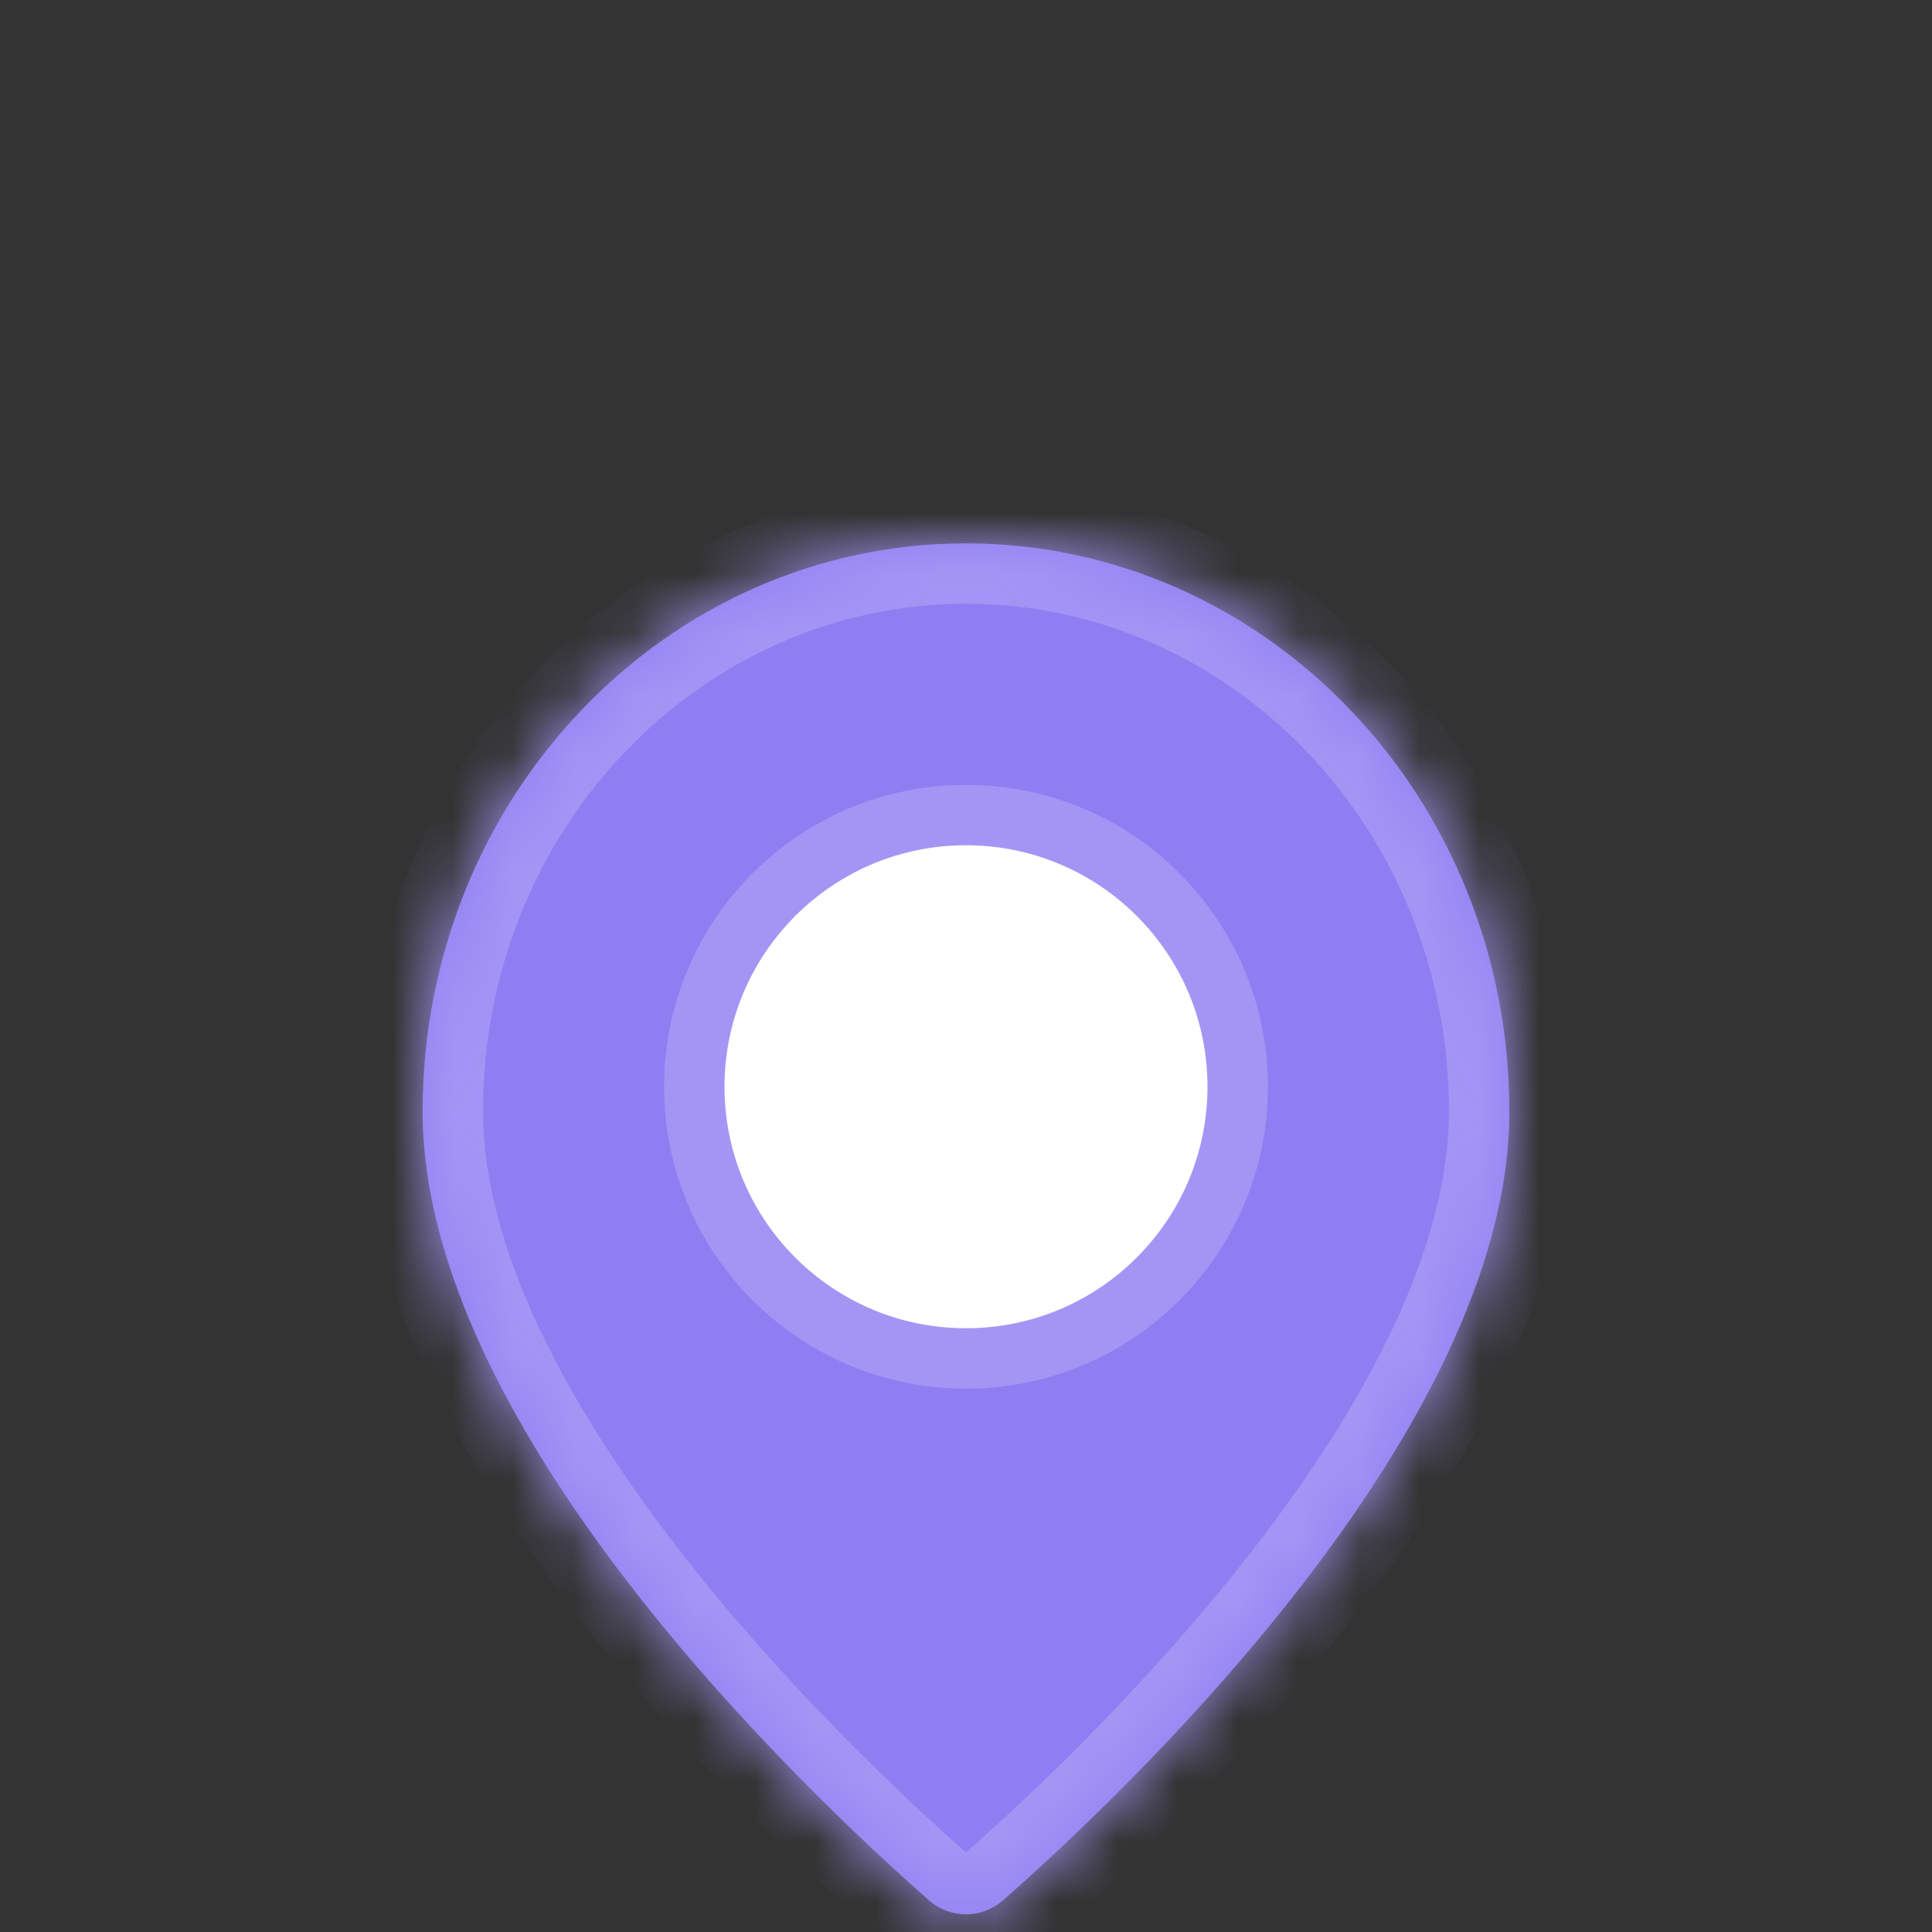 <svg width="32" height="32" viewBox="0 0 32 32" fill="none" xmlns="http://www.w3.org/2000/svg">
<rect x="0" y="0" width="32" height="32" fill="#333333" stroke="none"/>
<mask id="path-1-inside-1_313_19935" fill="white">
<path d="M25 18.409C25 23.679 18.647 29.688 16.616 31.473C16.26 31.786 15.739 31.786 15.384 31.473C13.353 29.687 7 23.679 7 18.409C7 13.213 11.029 9 16 9C20.971 9 25 13.213 25 18.409Z"/>
</mask>
<path d="M25 18.409C25 23.679 18.647 29.688 16.616 31.473C16.26 31.786 15.739 31.786 15.384 31.473C13.353 29.687 7 23.679 7 18.409C7 13.213 11.029 9 16 9C20.971 9 25 13.213 25 18.409Z" fill="#8F7EF2"/>
<path d="M16.616 31.473L15.956 30.722L16.616 31.473ZM15.384 31.473L14.723 32.224L15.384 31.473ZM24 18.409C24 20.692 22.596 23.284 20.778 25.636C18.992 27.948 16.949 29.849 15.956 30.722L17.276 32.224C18.314 31.312 20.463 29.315 22.361 26.859C24.227 24.444 26 21.396 26 18.409H24ZM16.044 30.722C15.051 29.849 13.008 27.948 11.222 25.636C9.404 23.284 8 20.692 8 18.409H6C6 21.396 7.773 24.444 9.639 26.859C11.537 29.315 13.686 31.312 14.723 32.224L16.044 30.722ZM8 18.409C8 13.723 11.623 10 16 10V8C10.436 8 6 12.703 6 18.409H8ZM16 10C20.377 10 24 13.723 24 18.409H26C26 12.703 21.564 8 16 8V10ZM15.956 30.722C15.963 30.716 15.979 30.708 16 30.708C16.02 30.708 16.037 30.716 16.044 30.722L14.723 32.224C15.457 32.869 16.543 32.869 17.276 32.224L15.956 30.722Z" fill="#A495F5" mask="url(#path-1-inside-1_313_19935)"/>
<circle cx="16" cy="18" r="4.5" fill="white" stroke="#A495F5"/>
</svg>
